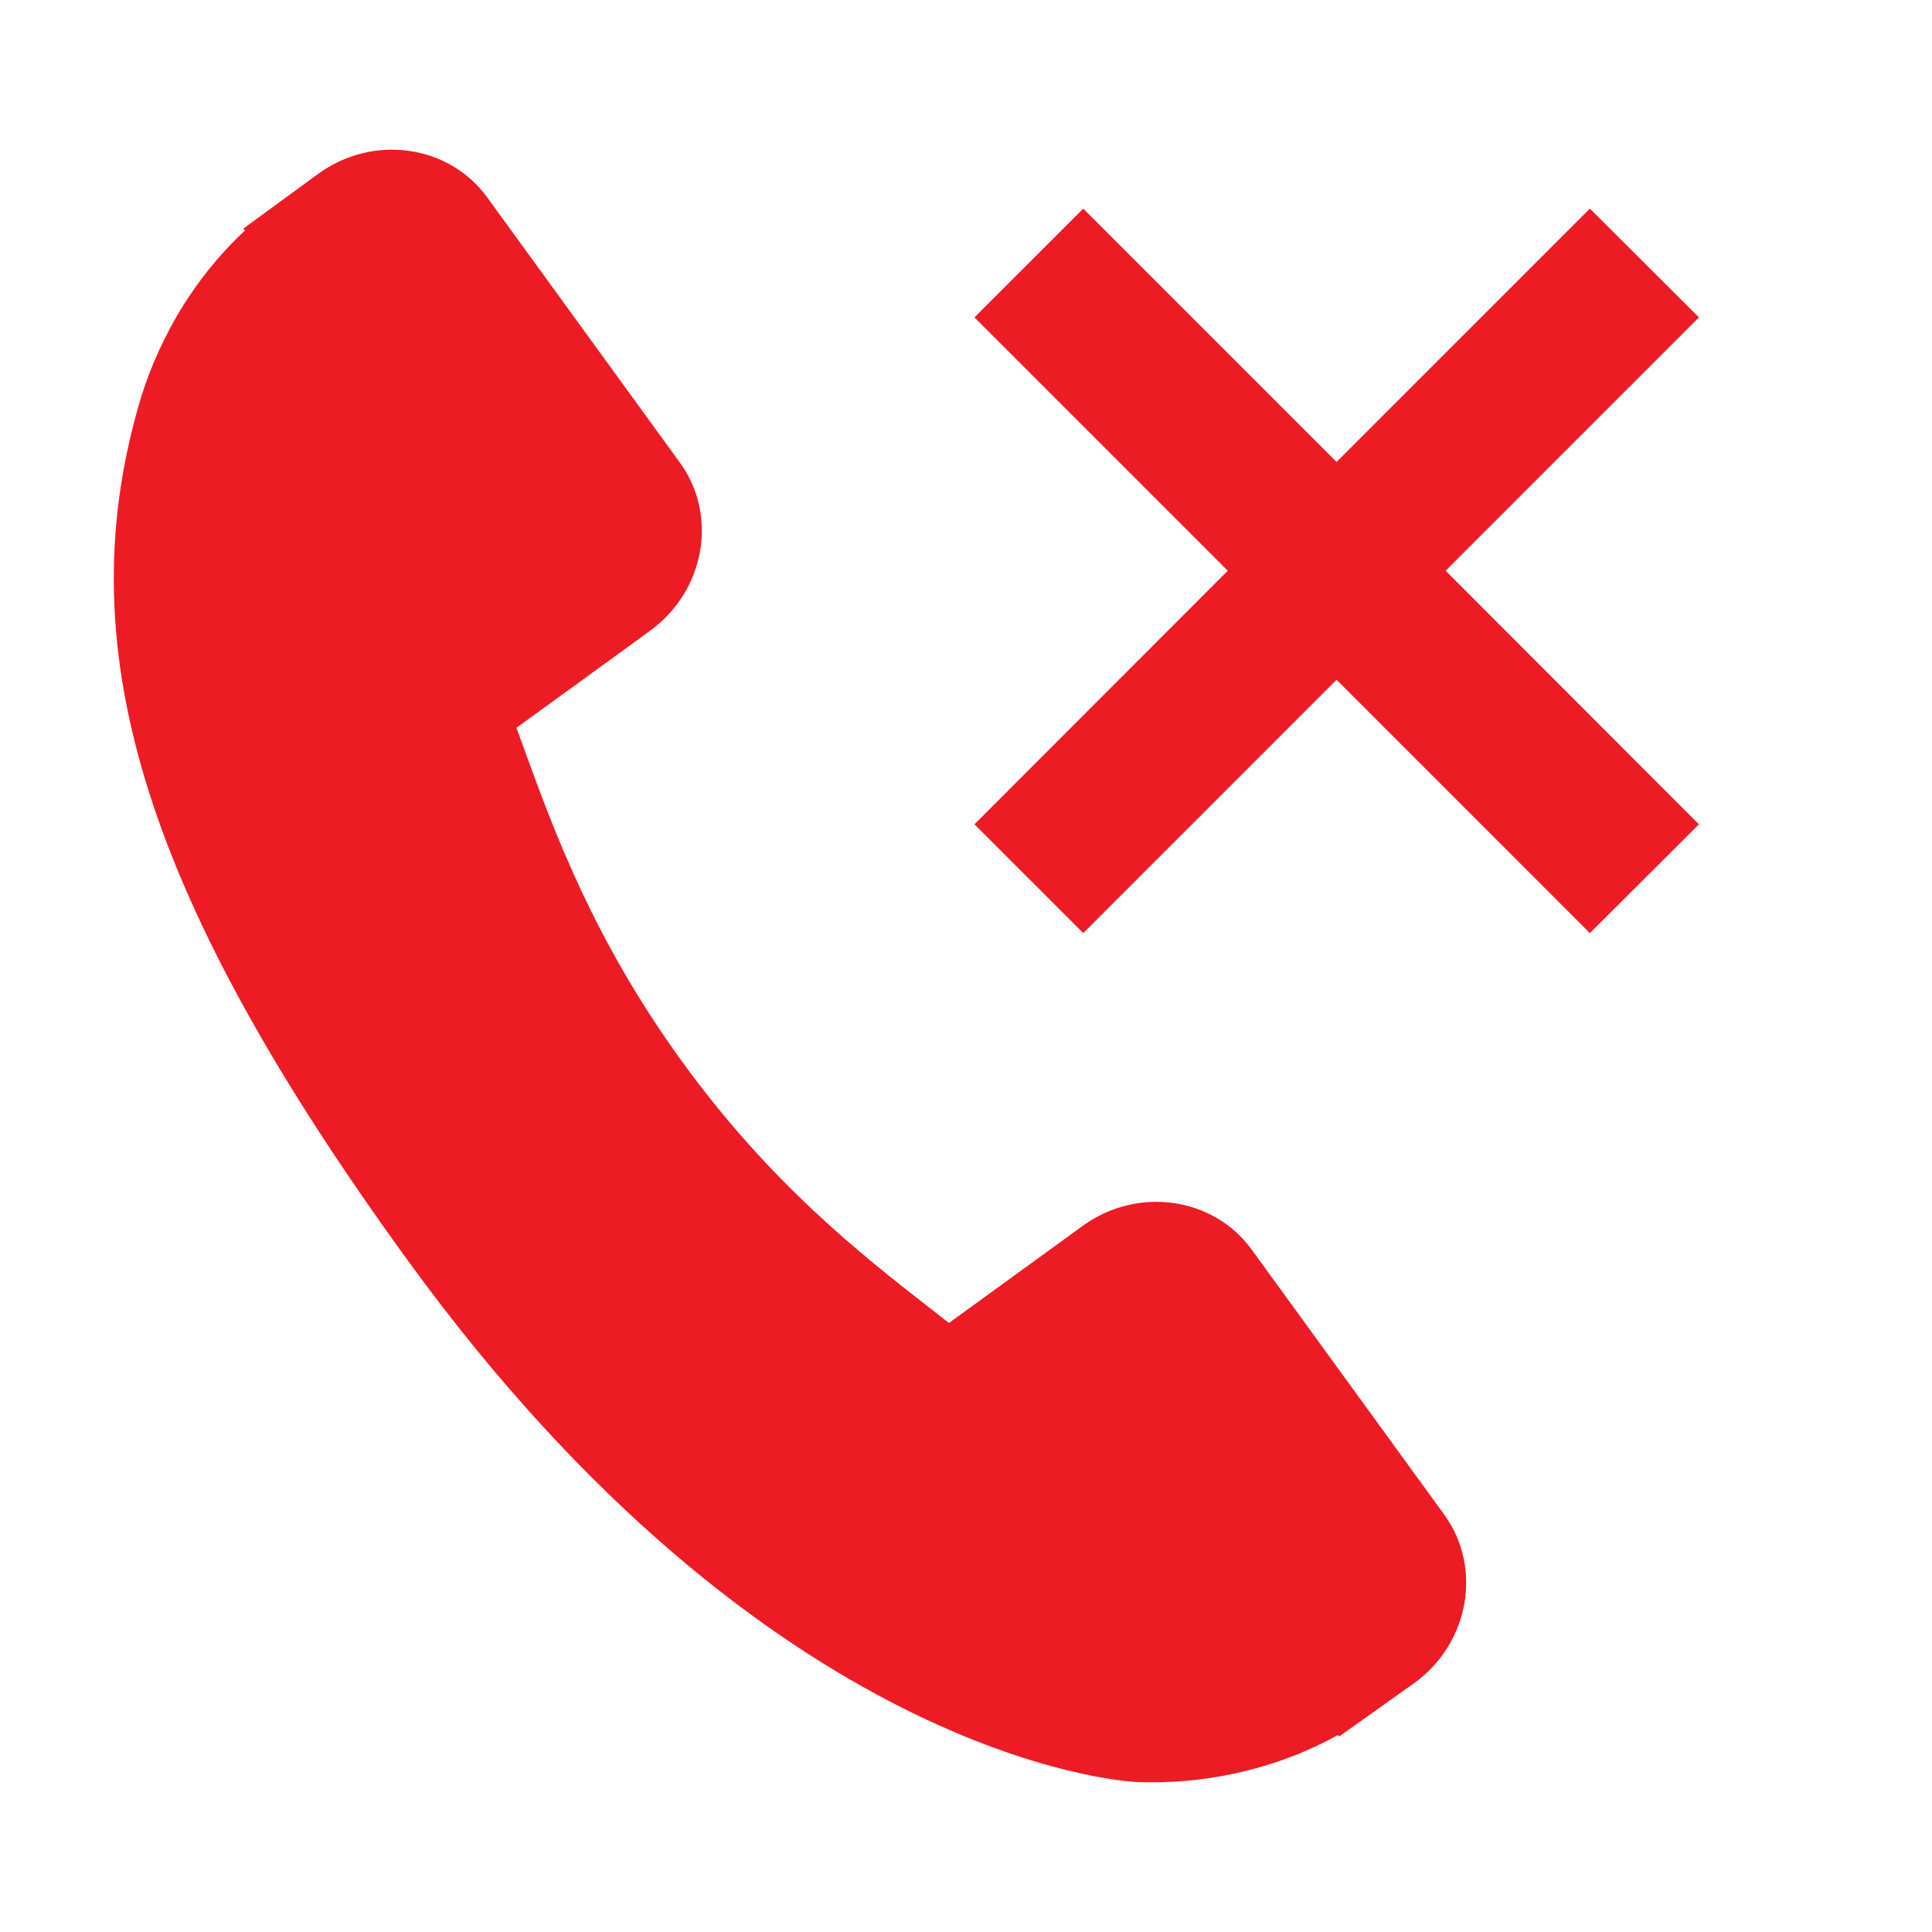 <?xml version="1.0" ?><!DOCTYPE svg  PUBLIC '-//W3C//DTD SVG 1.1//EN'  'http://www.w3.org/Graphics/SVG/1.1/DTD/svg11.dtd'><svg enable-background="new 0 0 400 400" height="400px" id="Layer_1" version="1.1" viewBox="0 0 400 400" width="400px" xml:space="preserve" xmlns="http://www.w3.org/2000/svg" xmlns:xlink="http://www.w3.org/1999/xlink"><g><g><g><path d="M299.035,313.614l-39.912-54.935c-7.956-10.906-23.647-13.107-34.971-4.869l-27.687,20.102     c-1.367-1.072-2.789-2.189-4.293-3.363c-13.764-10.748-32.606-25.479-50.886-50.67c-18.35-25.252-26.54-47.746-32.537-64.178     c-0.631-1.744-1.23-3.416-1.835-5.012l18.568-13.474l9.135-6.645c11.344-8.245,14.093-23.843,6.16-34.774l-39.914-54.943     c-7.933-10.92-23.631-13.115-34.971-4.87L50.397,47.313l0.309,0.421c-5.387,5.008-10.179,11.01-14.092,17.683     c-3.639,6.359-6.263,12.572-8.022,18.932c-14.483,50.922,1.728,102.132,55.912,176.721     c74.912,103.081,147.691,107.722,150.835,107.881c6.874,0.264,13.582-0.316,20.547-1.825c7.488-1.64,14.677-4.337,21.107-7.902     l0.243,0.304l15.645-11.118C304.203,340.164,306.957,324.559,299.035,313.614z" fill="#ED1C24"/></g></g></g><g><polygon fill="#ED1C24" points="299.3,118.162 351.747,65.708 329.165,43.189 276.72,95.637 224.273,43.189 201.747,65.708    254.195,118.162 201.747,170.666 224.273,193.189 276.72,140.737 329.165,193.189 351.747,170.666  "/></g></svg>